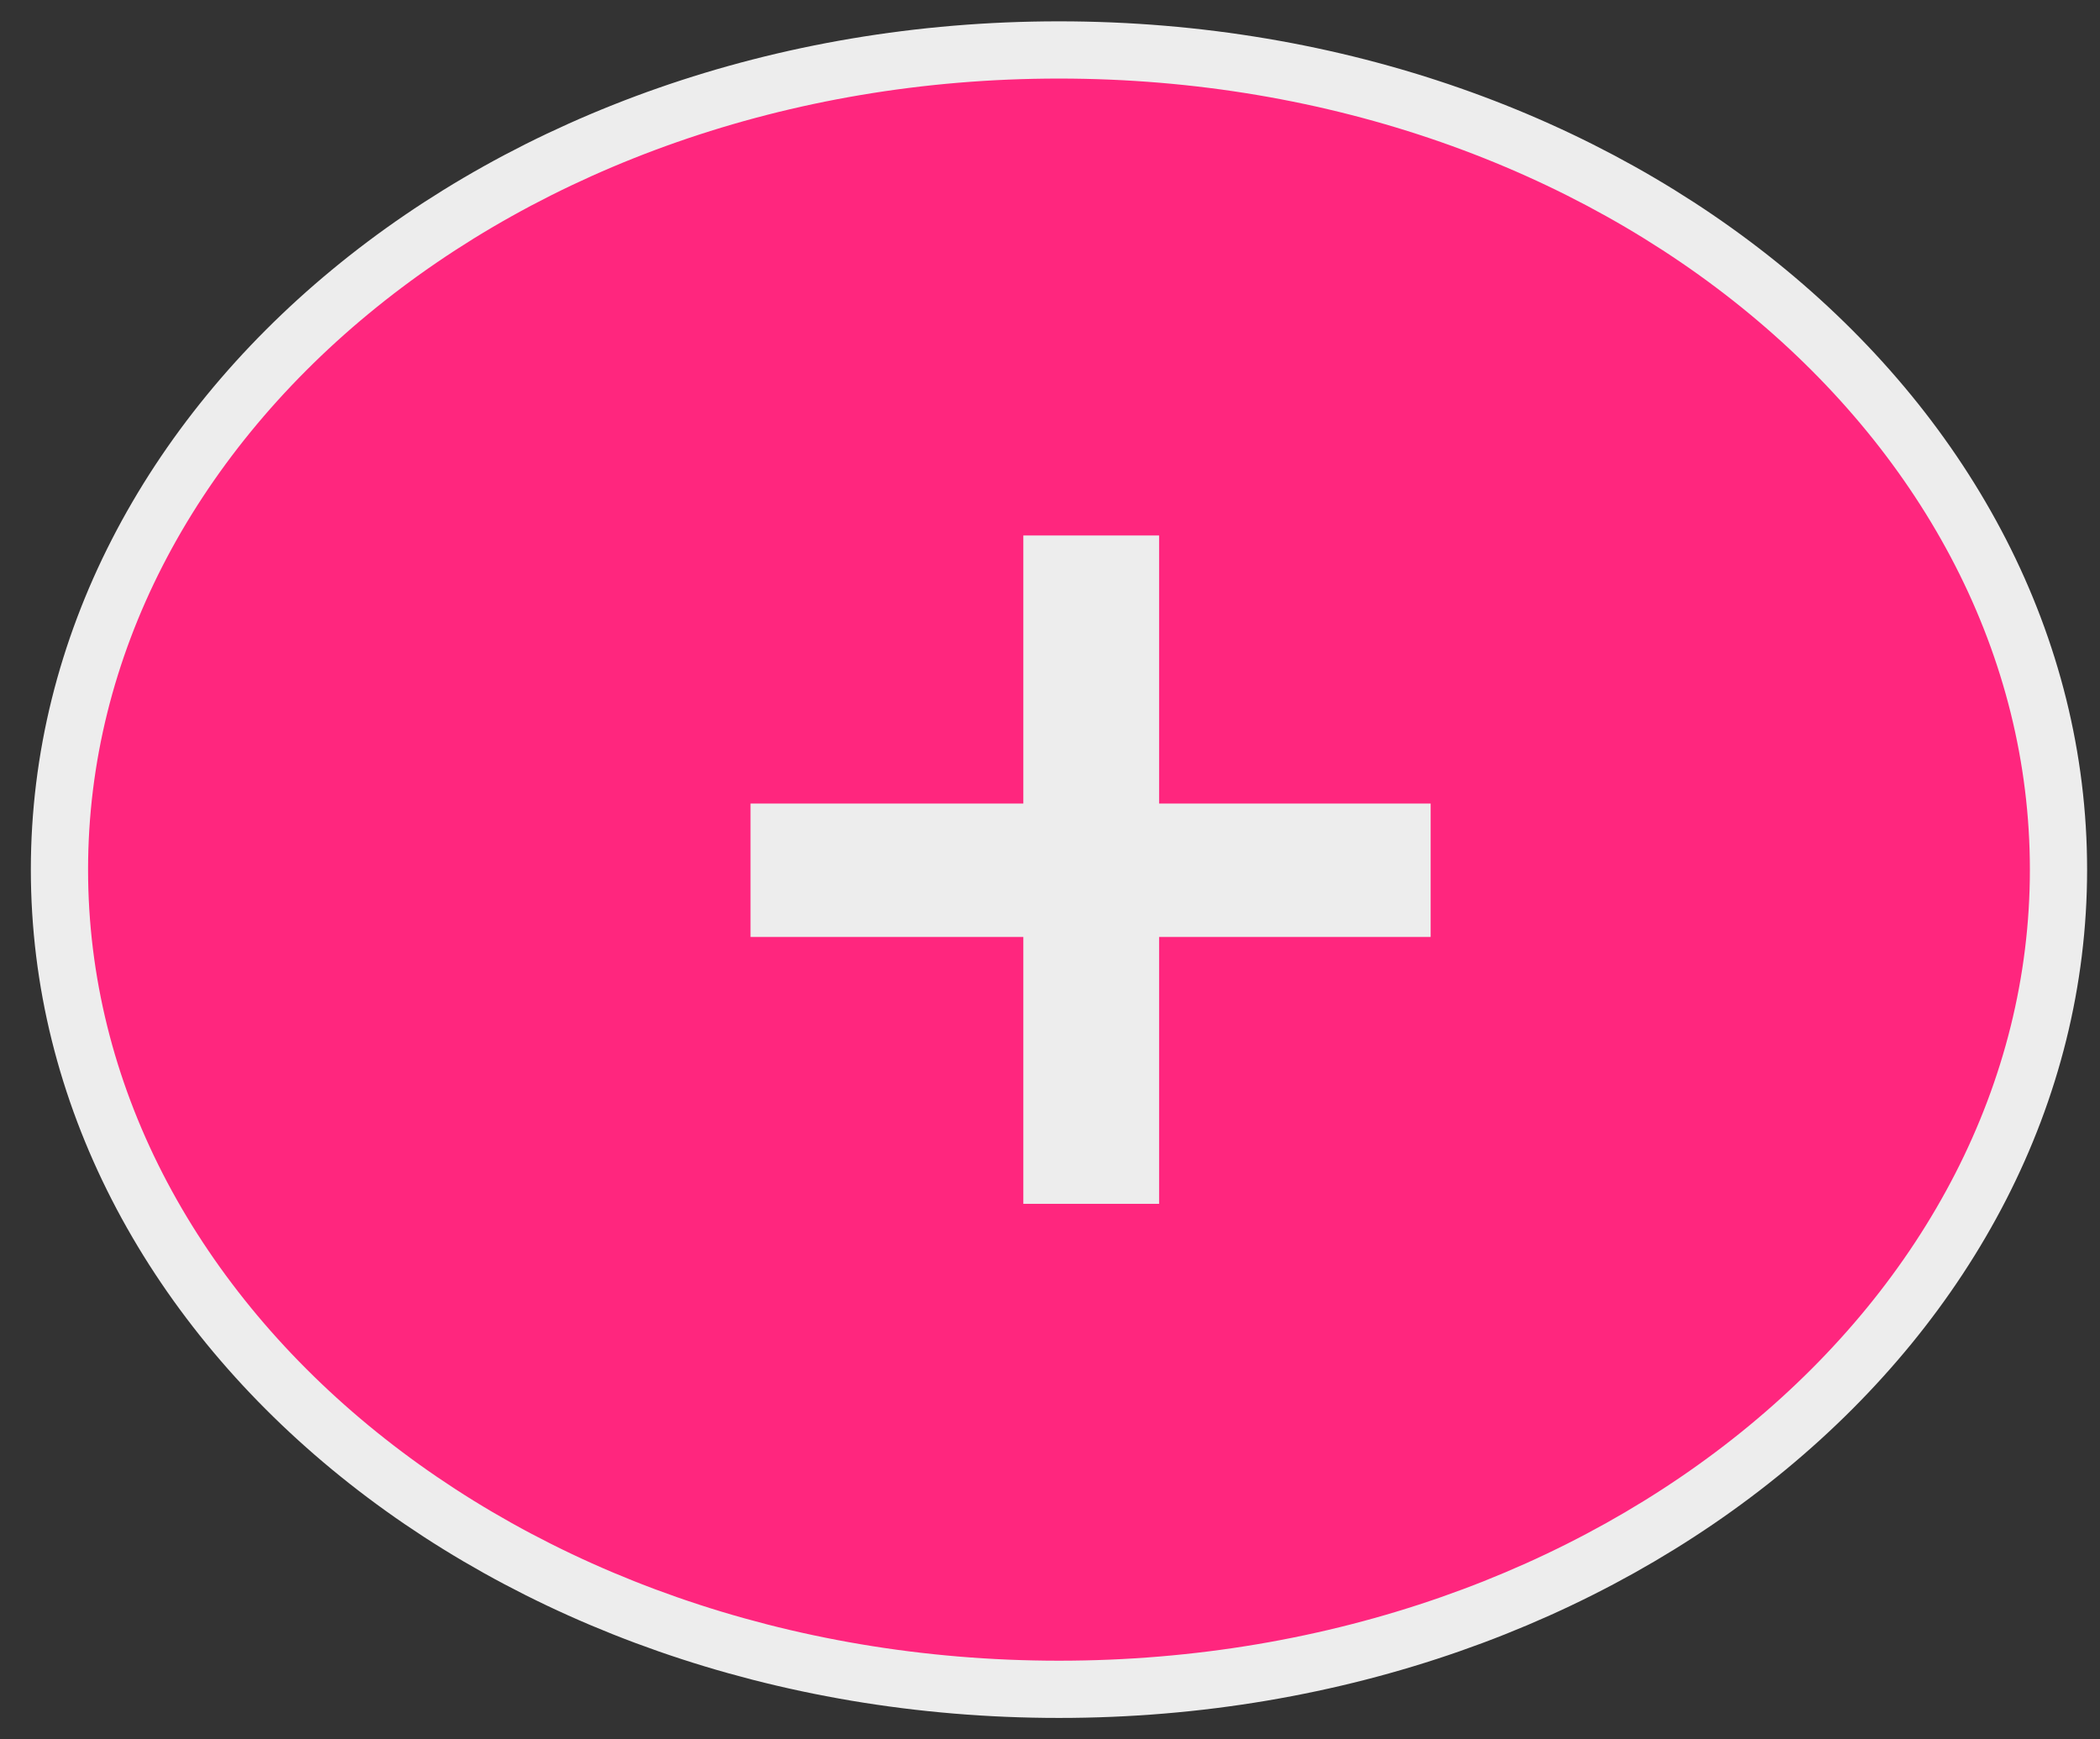 <svg width="64" height="53" viewBox="0 0 64 53" fill="none" xmlns="http://www.w3.org/2000/svg">
<rect x="0" y="0" width="64" height="53" fill="#333333" stroke="none"/>
<path d="M62.735 26.5C62.735 40.146 49.262 51.478 32.273 51.478C15.285 51.478 1.812 40.146 1.812 26.5C1.812 12.854 15.285 1.522 32.273 1.522C49.262 1.522 62.735 12.854 62.735 26.5Z" fill="#FF267E" stroke="#EDEDED" stroke-width="1.744"/>
<path d="M31.187 36.684V28.552H22.873V24.486H31.187V16.317H35.325V24.486H43.601V28.552H35.325V36.684H31.187Z" fill="#EDEDED"/>
</svg>
